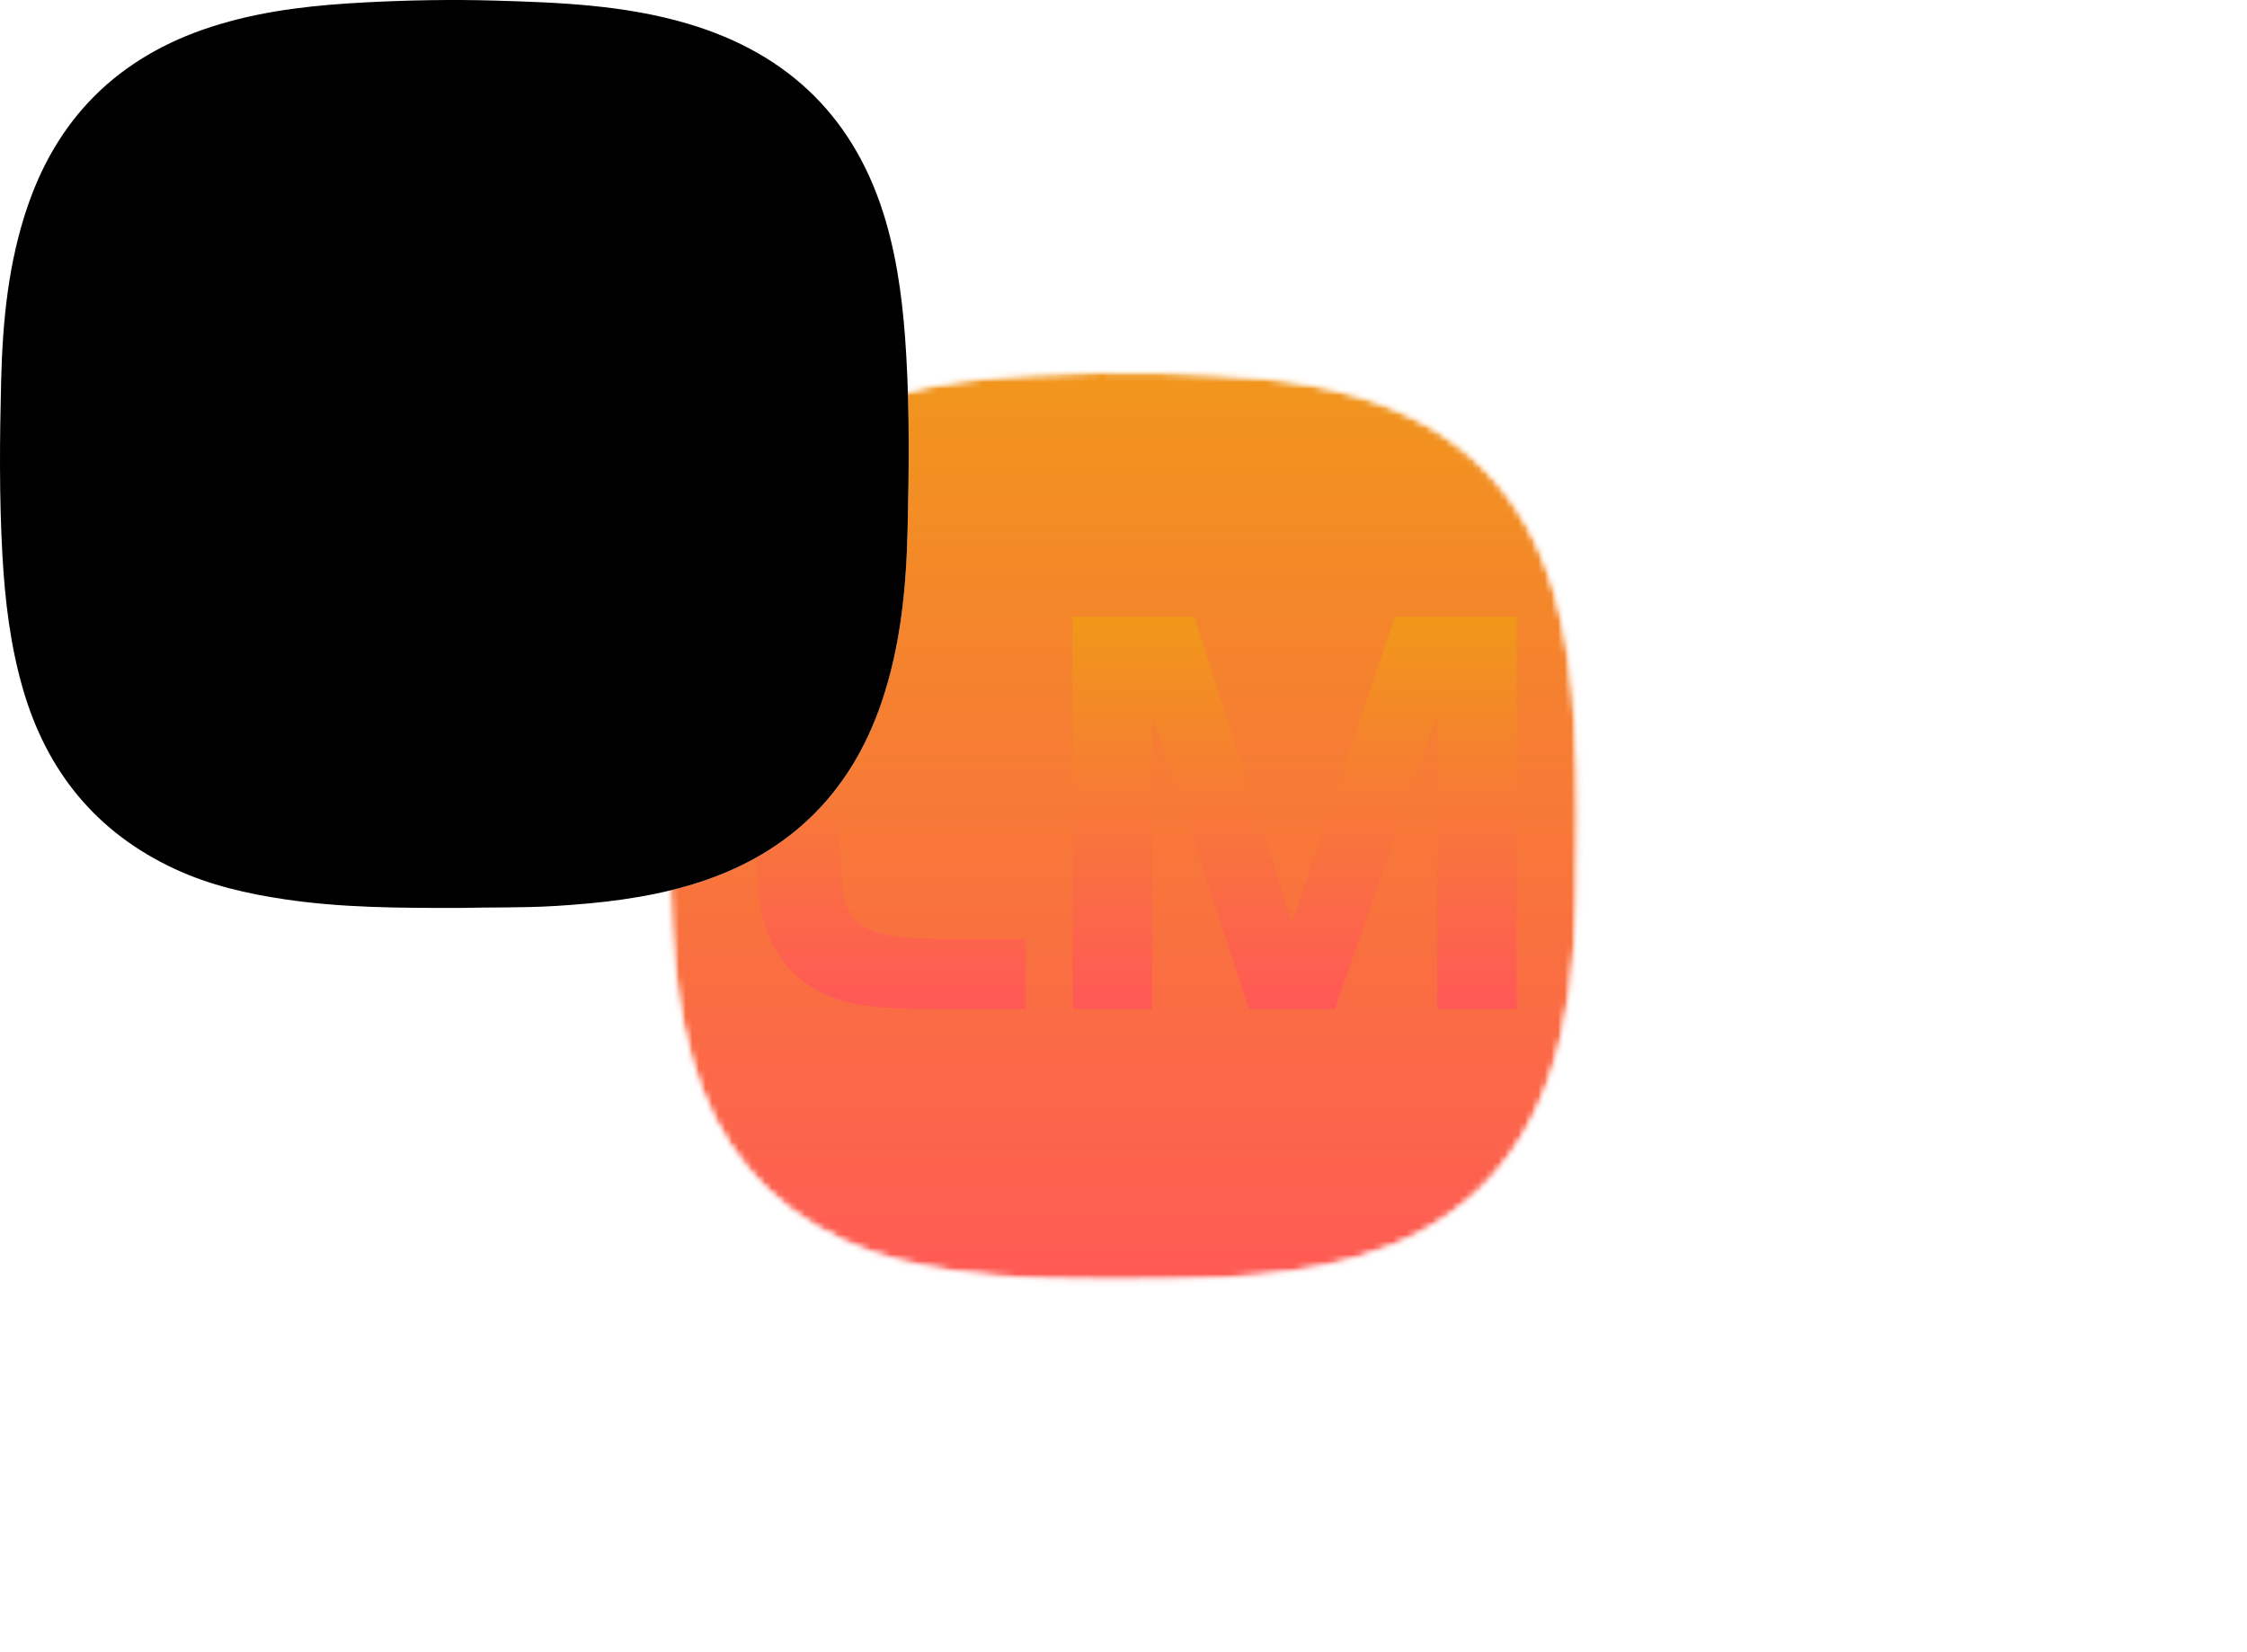 <svg data-v-6805eed4="" version="1.0" xmlns="http://www.w3.org/2000/svg" xmlns:xlink="http://www.w3.org/1999/xlink" width="100%" height="100%" viewBox="0 0 340 250" preserveAspectRatio="xMidYMid meet" color-interpolation-filters="sRGB" style="margin: auto;"> <rect data-v-6805eed4="" x="0" y="0" width="100%" height="100%" fill="#ffffff" fill-opacity="1" class="background"></rect> <!----> <g data-v-6805eed4="" class="iconmbgsvg" transform="translate(101.25,56.308)"><g fill="#fed465" hollow-target="textFill" mask="url(#53e4d7c9-a73f-44b1-a276-2add8cb54a3f)"><g mask="url(#f0f33e57-9c60-448b-932e-29e05415ca6c)"><g><rect fill="#fed465" fill-opacity="0" stroke-width="2" x="0" y="0" width="137.5" height="137.383" class="image-rect"></rect> <svg filter="url(#colors8603000842)" x="0" y="0" width="137.5" height="137.383" filtersec="colorsf450181843" class="image-svg-svg primary" style="overflow: visible;"><svg xmlns="http://www.w3.org/2000/svg" viewBox="0.001 -0.004 416.787 416.433"><g><path d="M415.65 162.72c-1.21-20.68-3.53-41.15-9.32-61.09-13.62-46.83-44.09-76.88-90.72-90.72-29.06-8.63-59-9.79-89-10.65-19.47-.56-39-.2-58.44.8C145.49 2.23 123 4.5 101.11 11 57.7 23.81 27.75 51 12.84 94.11c-9 26-11.62 53-12.31 80.17-.67 26.79-.92 53.62.58 80.43 1.16 20.7 3.6 41.12 9.35 61.08 10.93 38 33.73 66.06 69.8 82.8 16 7.43 33 11.3 50.41 13.89 25.8 3.84 51.76 4 80.91 3.94 12.32-.36 27.79.05 43.29-.9 20.68-1.28 41.14-3.58 61.07-9.4 43.93-12.84 73.71-40.65 88.46-84.19 8.65-25.53 11.24-52.07 11.87-78.74s.95-53.66-.62-80.47z"></path></g></svg></svg> <defs><filter id="colors8603000842"><feColorMatrix type="matrix" values="0 0 0 0 0.5  0 0 0 0 0.371  0 0 0 0 0.949  0 0 0 1 0" class="icon-fecolormatrix"></feColorMatrix></filter> <filter id="colorsf450181843"><feColorMatrix type="matrix" values="0 0 0 0 0.996  0 0 0 0 0.996  0 0 0 0 0.996  0 0 0 1 0" class="icon-fecolormatrix"></feColorMatrix></filter> <filter id="colorsb8912024738"><feColorMatrix type="matrix" values="0 0 0 0 0  0 0 0 0 0  0 0 0 0 0  0 0 0 1 0" class="icon-fecolormatrix"></feColorMatrix></filter></defs></g><rect v-gra="id" width="149.5" height="149.383" transform="translate(-6, -6)" style="pointer-events:none;" fill="url(#tZuLHHa9mfripg7wp7SM9)"></rect></g> <g transform="translate(13.255,37.012)"><g data-gra="path-name" fill-rule="" class="tp-name" fill="url(#f6ac3077-e71a-451c-ac5a-1d5ea271f472)"><g transform="scale(1)"><g><path d="M5.34-25.99L5.34-59.36 17.89-59.36 17.89-25.99Q18.16-19.67 18.42-17.62L18.42-17.62Q19.05-13.53 22.34-12.06 25.63-10.59 33.91-10.59L33.91-10.59 46.01-10.59 46.01 0 32.57 0Q23.05 0 18.78-1.07L18.78-1.07Q8.99-3.92 6.32-13.53L6.32-13.53Q5.34-17.27 5.34-25.99L5.34-25.99ZM53.13-59.36L71.56-59.36 86.33-12.99 101.91-59.36 120.33-59.36 120.33 0 108.31 0 108.31-44.5 92.83 0 79.83 0 65.15-44.5 65.15 0 53.13 0 53.13-59.36Z" transform="translate(-5.34, 59.36)"></path></g> <!----> <!----> <!----> <!----> <!----> <!----> <!----></g></g> <!----></g></g></g><mask id="53e4d7c9-a73f-44b1-a276-2add8cb54a3f"><g fill="white"><g><rect fill-opacity="0" stroke-width="2" x="0" y="0" width="137.5" height="137.383" class="image-rect"></rect> <svg x="0" y="0" width="137.5" height="137.383" class="image-svg-svg primary" style="overflow: visible;" filter="url(#colorsf450181843)"><svg xmlns="http://www.w3.org/2000/svg" viewBox="0.001 -0.004 416.787 416.433"><g><path d="M415.65 162.72c-1.21-20.68-3.53-41.15-9.32-61.09-13.62-46.83-44.09-76.88-90.72-90.72-29.06-8.63-59-9.79-89-10.65-19.47-.56-39-.2-58.44.8C145.49 2.23 123 4.5 101.11 11 57.7 23.81 27.75 51 12.84 94.11c-9 26-11.62 53-12.31 80.17-.67 26.79-.92 53.62.58 80.43 1.16 20.7 3.6 41.12 9.35 61.08 10.93 38 33.73 66.06 69.8 82.8 16 7.43 33 11.3 50.41 13.89 25.8 3.84 51.76 4 80.91 3.94 12.32-.36 27.79.05 43.29-.9 20.68-1.28 41.14-3.58 61.07-9.4 43.93-12.84 73.71-40.65 88.46-84.19 8.65-25.53 11.24-52.07 11.87-78.74s.95-53.66-.62-80.47z"></path></g></svg></svg> <defs>  </defs></g></g> <g transform="translate(13.255,37.012)" fill="black"><g data-gra="path-name" fill-rule="" class="tp-name"><g transform="scale(1)"><g><path d="M5.34-25.99L5.34-59.36 17.89-59.36 17.89-25.99Q18.16-19.67 18.42-17.62L18.42-17.62Q19.05-13.53 22.34-12.06 25.63-10.59 33.91-10.59L33.91-10.59 46.01-10.59 46.01 0 32.57 0Q23.05 0 18.78-1.07L18.78-1.07Q8.99-3.92 6.32-13.53L6.32-13.53Q5.34-17.27 5.34-25.99L5.34-25.99ZM53.13-59.36L71.56-59.36 86.33-12.99 101.91-59.36 120.33-59.36 120.33 0 108.31 0 108.31-44.5 92.83 0 79.83 0 65.15-44.5 65.15 0 53.13 0 53.13-59.36Z" transform="translate(-5.34, 59.36)"></path></g>       </g></g> </g></mask><defs v-gra="od"><linearGradient x1="0" y1="1" x2="0" y2="0" id="f6ac3077-e71a-451c-ac5a-1d5ea271f472"><stop offset="0%" stop-color="#ff5857"></stop><stop offset="100%" stop-color="#f09819"></stop></linearGradient><filter id="42443b3f1de60f6b6fd3b6a9844b4764" filterUnits="objectBoundingBox"><feColorMatrix type="matrix" values="0 0 0 0 0.996  0 0 0 0 0.996  0 0 0 0 0.996  0 0 0 1 0"></feColorMatrix></filter></defs><defs v-gra="id"><filter id="14ce1b61-0d17-45e1-b15e-daafad20ea17" filterUnits="userSpaceOnUse"><feColorMatrix type="matrix" values="0 0 0 0 0.996  0 0 0 0 0.996  0 0 0 0 0.996  0 0 0 1 0"></feColorMatrix></filter><linearGradient x1="0" y1="1" x2="0" y2="0" id="tZuLHHa9mfripg7wp7SM9"><stop offset="0%" stop-color="#ff5857"></stop><stop offset="100%" stop-color="#f09819"></stop></linearGradient><filter id="42443b3f1de60f6b6fd3b6a9844b4764" filterUnits="objectBoundingBox"><feColorMatrix type="matrix" values="0 0 0 0 0.996  0 0 0 0 0.996  0 0 0 0 0.996  0 0 0 1 0"></feColorMatrix></filter></defs><mask v-gra="im" id="f0f33e57-9c60-448b-932e-29e05415ca6c"><g filter="url(#14ce1b61-0d17-45e1-b15e-daafad20ea17)"><g><rect fill="#fed465" fill-opacity="0" stroke-width="2" x="0" y="0" width="137.5" height="137.383" class="image-rect"></rect> <svg x="0" y="0" width="137.5" height="137.383" filtersec="colorsf450181843" class="image-svg-svg primary" style="overflow: visible;"><svg xmlns="http://www.w3.org/2000/svg" viewBox="0.001 -0.004 416.787 416.433"><g><path d="M415.65 162.72c-1.21-20.68-3.53-41.15-9.32-61.09-13.62-46.83-44.09-76.88-90.72-90.72-29.06-8.63-59-9.79-89-10.65-19.47-.56-39-.2-58.44.8C145.49 2.23 123 4.5 101.11 11 57.7 23.81 27.75 51 12.84 94.11c-9 26-11.62 53-12.31 80.17-.67 26.79-.92 53.62.58 80.43 1.16 20.7 3.6 41.12 9.35 61.08 10.93 38 33.73 66.06 69.8 82.8 16 7.43 33 11.3 50.41 13.89 25.8 3.84 51.76 4 80.91 3.94 12.32-.36 27.79.05 43.29-.9 20.68-1.28 41.14-3.58 61.07-9.4 43.93-12.84 73.71-40.65 88.46-84.19 8.65-25.53 11.24-52.07 11.87-78.74s.95-53.66-.62-80.47z"></path></g></svg></svg> <defs><filter id="colors8603000842"><feColorMatrix type="matrix" values="0 0 0 0 0.5  0 0 0 0 0.371  0 0 0 0 0.949  0 0 0 1 0" class="icon-fecolormatrix"></feColorMatrix></filter> <filter id="colorsf450181843"><feColorMatrix type="matrix" values="0 0 0 0 0.996  0 0 0 0 0.996  0 0 0 0 0.996  0 0 0 1 0" class="icon-fecolormatrix"></feColorMatrix></filter> <filter id="colorsb8912024738"><feColorMatrix type="matrix" values="0 0 0 0 0  0 0 0 0 0  0 0 0 0 0  0 0 0 1 0" class="icon-fecolormatrix"></feColorMatrix></filter></defs></g></g></mask></svg>